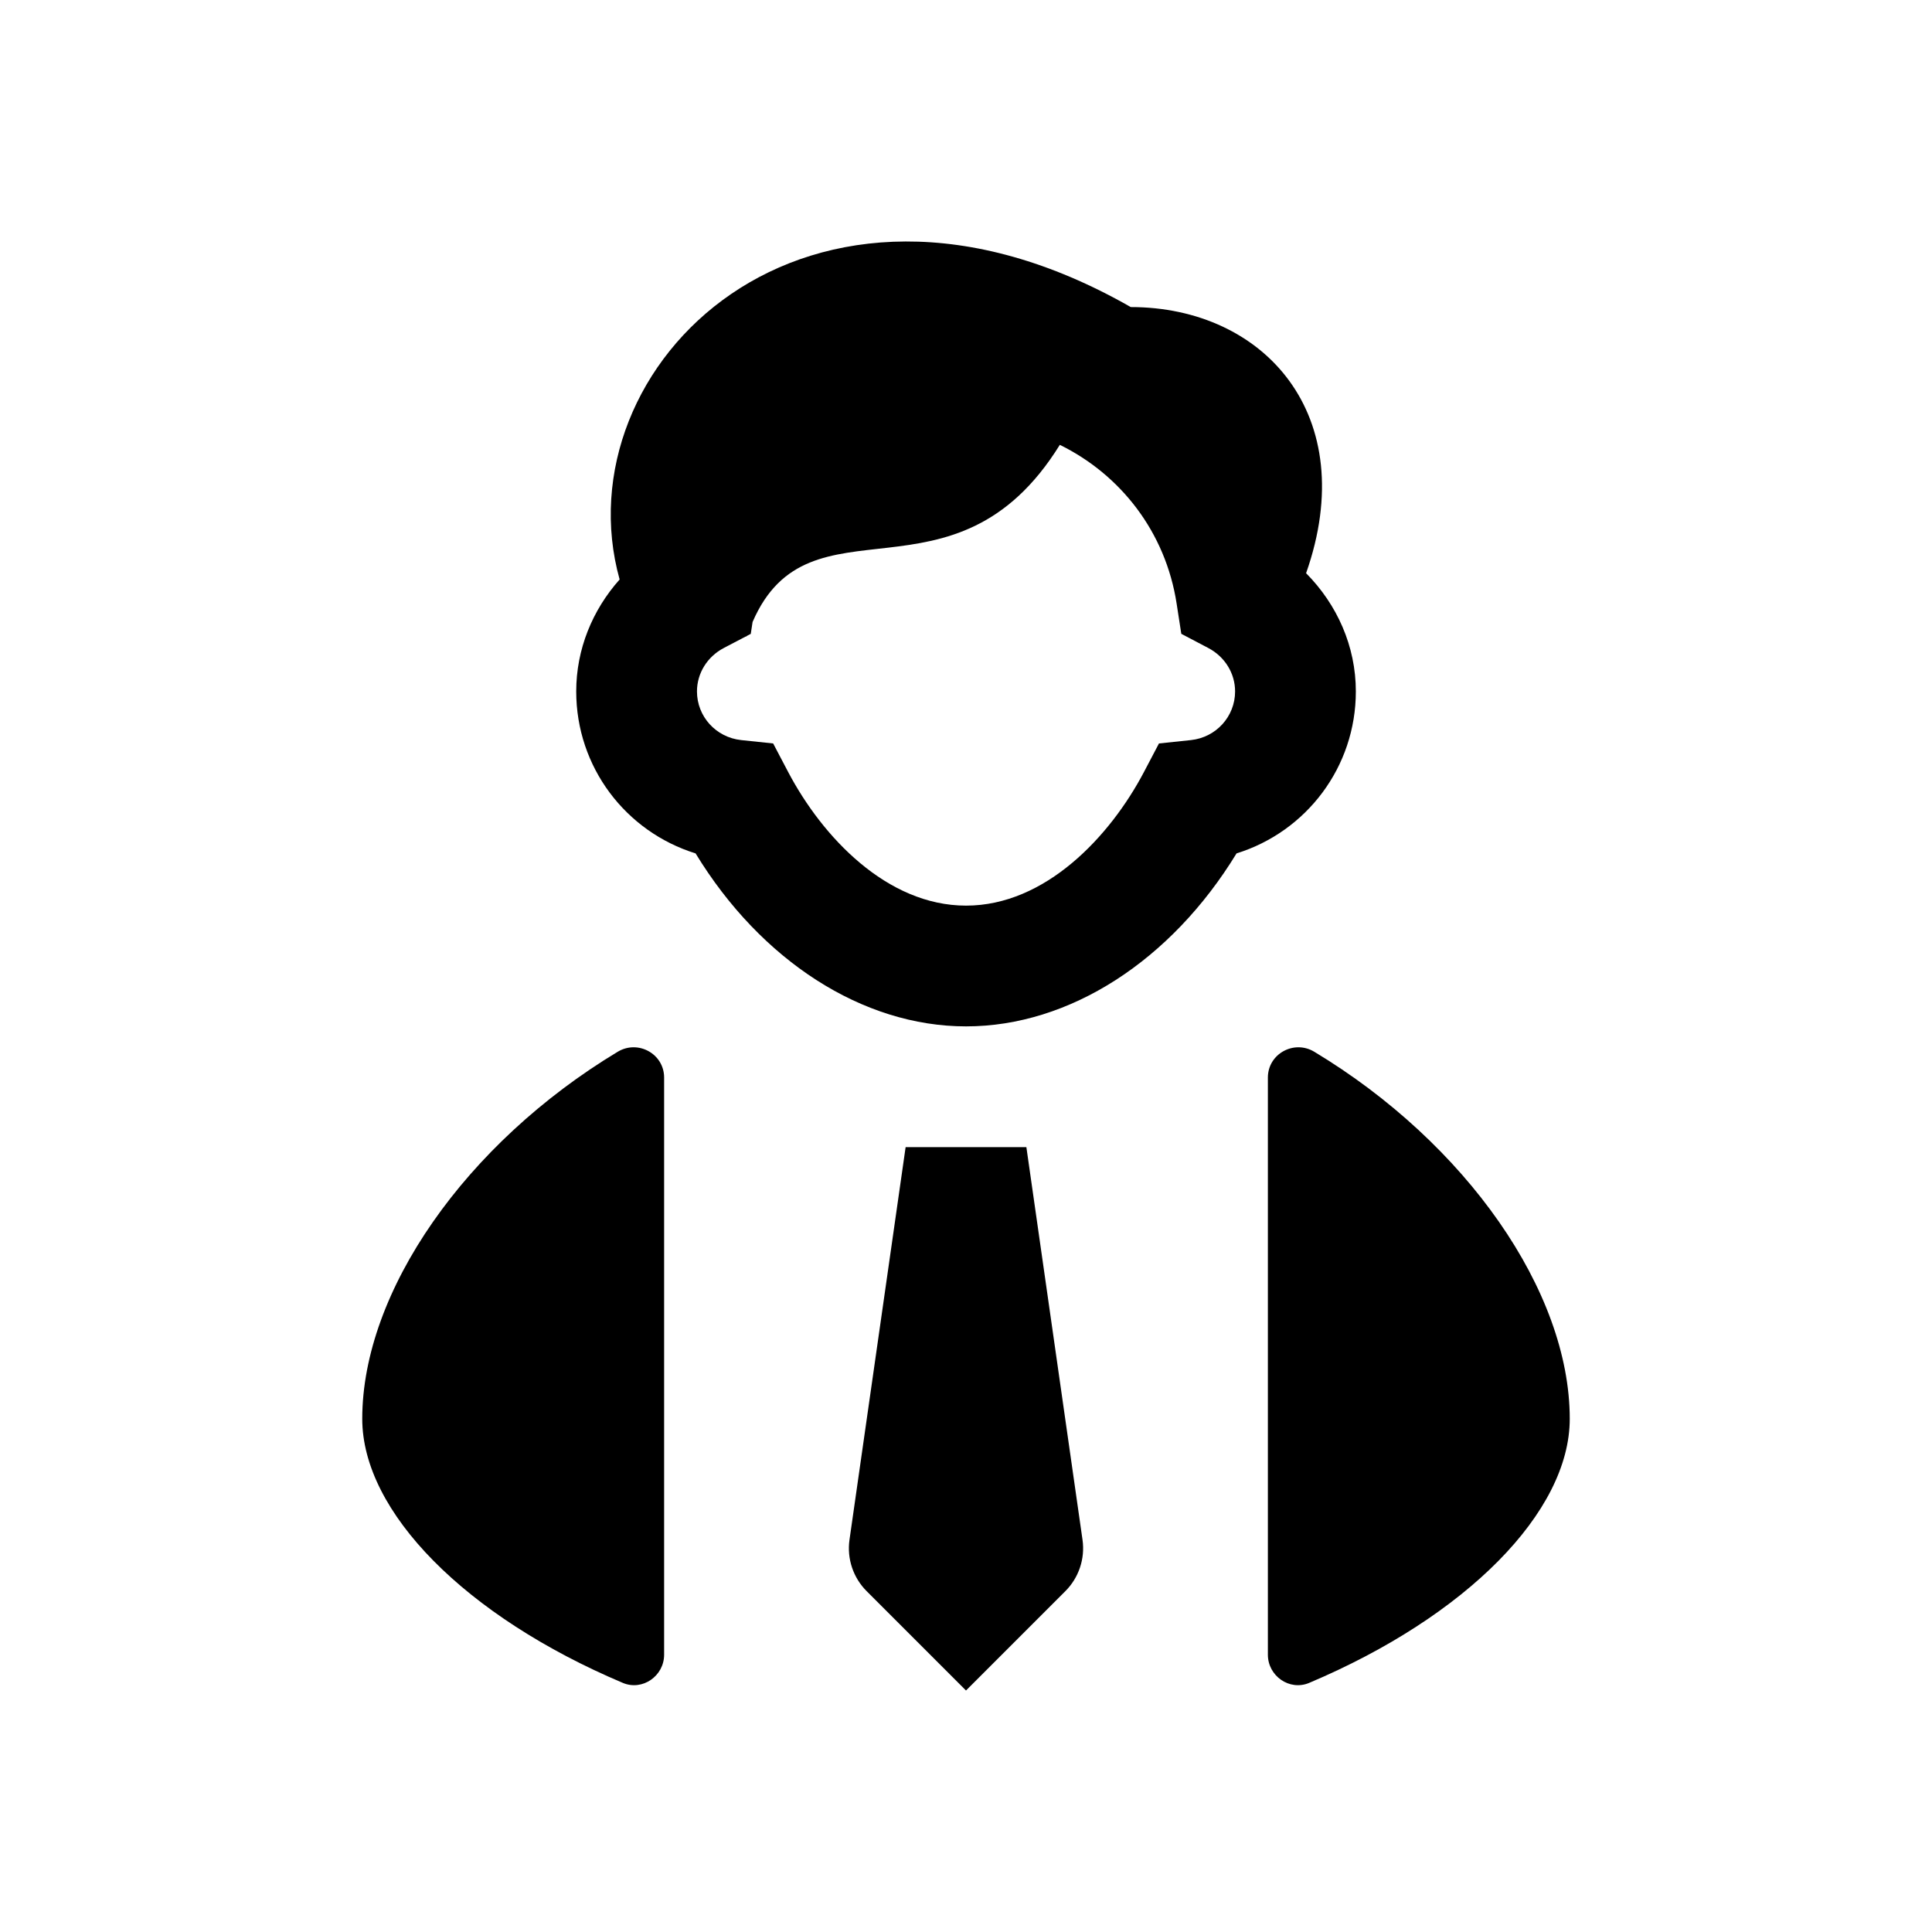 <svg xmlns="http://www.w3.org/2000/svg" width="32" height="32" viewBox="0 0 32 32">
  <path fill-rule="evenodd" d="M17,19 L17.93,25.505 C17.974,25.816 17.869,26.131 17.646,26.354 L16,28 L14.354,26.354 C14.131,26.131 14.026,25.816 14.07,25.505 L15,19 L17,19 Z M26,23.5 C26,25.043 24.289,26.773 21.684,27.874 C21.359,28.011 21,27.76 21,27.407 L21,17.848 C21,17.455 21.432,17.218 21.768,17.42 C24.286,18.937 26,21.39 26,23.5 L26,23.5 Z M11,17.848 L11,27.407 C11,27.76 10.641,28.011 10.316,27.874 C7.711,26.773 6,25.043 6,23.5 C6,21.39 7.714,18.937 10.232,17.42 C10.568,17.218 11,17.455 11,17.848 L11,17.848 Z M19.727,12.258 L19.196,12.314 L18.948,12.786 C18.385,13.856 17.314,15 16.001,15 C14.687,15 13.617,13.856 13.054,12.786 L12.806,12.314 L12.275,12.258 C11.858,12.213 11.544,11.867 11.544,11.452 C11.544,11.152 11.714,10.877 11.988,10.733 L12.351,10.543 L12.362,10.543 C12.363,10.54 12.365,10.538 12.366,10.535 L12.435,10.499 L12.465,10.302 C13.41,8.118 15.809,10.182 17.554,7.368 C18.561,7.862 19.307,8.814 19.489,10 L19.566,10.498 L20.013,10.733 C20.287,10.877 20.457,11.152 20.457,11.452 C20.457,11.867 20.143,12.213 19.727,12.258 L19.727,12.258 Z M22.457,11.452 C22.457,10.703 22.146,10.012 21.633,9.494 C22.553,6.878 20.94,5.086 18.729,5.086 C13.356,2.016 9.279,6.071 10.263,9.598 C9.812,10.104 9.544,10.754 9.544,11.452 C9.544,12.704 10.362,13.775 11.521,14.135 C12.605,15.913 14.288,17 16.001,17 C17.714,17 19.396,15.913 20.481,14.135 C21.639,13.775 22.457,12.704 22.457,11.452 L22.457,11.452 Z"/>
</svg>
